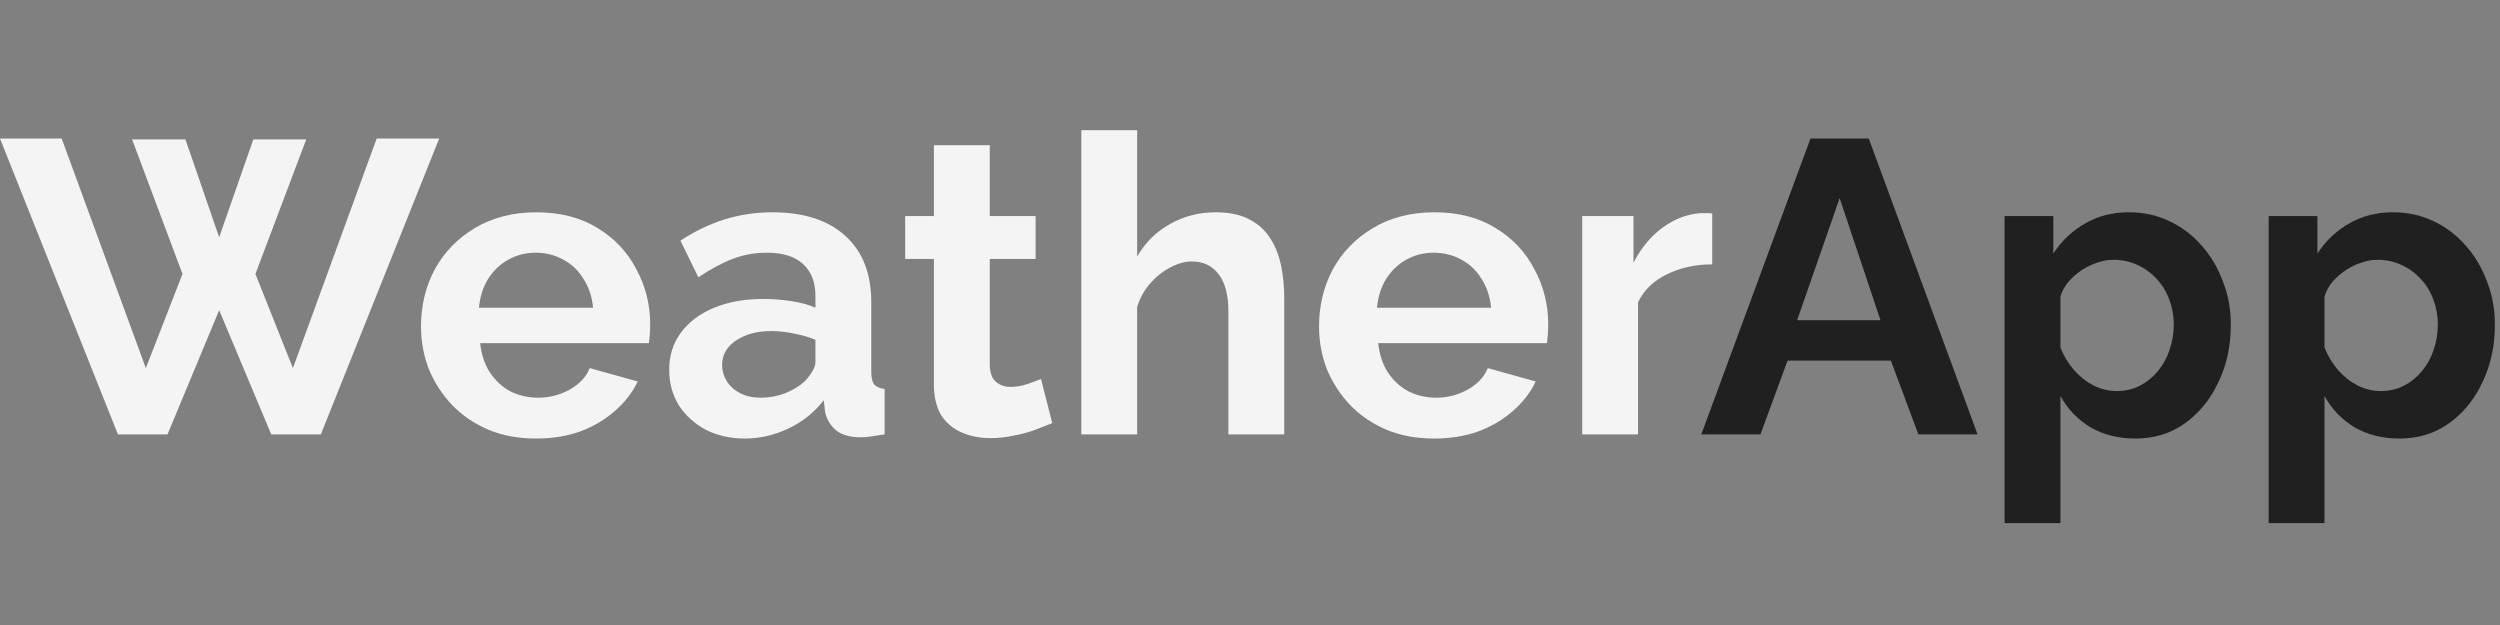 <svg width="192" height="48" viewBox="0 0 192 48" fill="none"
  xmlns="http://www.w3.org/2000/svg"
  xmlns:xlink="http://www.w3.org/1999/xlink">
  <rect x="0" y="0" width="192" height="48" fill="#808080" stroke="none"/>
  <defs />
  <path id="Vector"
    d="M184.281 33.68C182.98 33.68 181.828 33.392 180.825 32.816C179.844 32.219 179.076 31.419 178.521 30.416L178.521 40.176L174.233 40.176L174.233 16.592L177.977 16.592L177.977 19.472C178.617 18.491 179.428 17.723 180.409 17.168C181.391 16.592 182.511 16.304 183.769 16.304C184.9 16.304 185.935 16.528 186.873 16.976C187.833 17.424 188.665 18.053 189.369 18.864C190.073 19.653 190.617 20.571 191.001 21.616C191.407 22.64 191.609 23.749 191.609 24.944C191.609 26.565 191.289 28.037 190.649 29.36C190.031 30.683 189.167 31.739 188.057 32.528C186.969 33.296 185.711 33.68 184.281 33.68ZM182.841 30.032C183.503 30.032 184.1 29.893 184.633 29.616C185.167 29.339 185.625 28.965 186.009 28.496C186.415 28.005 186.713 27.461 186.905 26.864C187.119 26.245 187.225 25.605 187.225 24.944C187.225 24.24 187.108 23.589 186.873 22.992C186.66 22.395 186.34 21.872 185.913 21.424C185.487 20.955 184.985 20.592 184.409 20.336C183.855 20.08 183.247 19.952 182.585 19.952C182.18 19.952 181.764 20.027 181.337 20.176C180.932 20.304 180.537 20.496 180.153 20.752C179.769 21.008 179.428 21.307 179.129 21.648C178.852 21.989 178.649 22.363 178.521 22.768L178.521 26.704C178.777 27.323 179.119 27.888 179.545 28.4C179.993 28.912 180.505 29.317 181.081 29.616C181.657 29.893 182.244 30.032 182.841 30.032Z"
    fill="#202020" fill-opacity="1" fill-rule="evenodd" />
  <path id="Vector"
    d="M164 33.68C162.699 33.68 161.547 33.392 160.544 32.816C159.563 32.219 158.795 31.419 158.24 30.416L158.24 40.176L153.952 40.176L153.952 16.592L157.696 16.592L157.696 19.472C158.336 18.491 159.147 17.723 160.128 17.168C161.109 16.592 162.229 16.304 163.488 16.304C164.619 16.304 165.654 16.528 166.592 16.976C167.552 17.424 168.384 18.053 169.088 18.864C169.792 19.653 170.336 20.571 170.72 21.616C171.125 22.64 171.328 23.749 171.328 24.944C171.328 26.565 171.008 28.037 170.368 29.36C169.75 30.683 168.885 31.739 167.776 32.528C166.688 33.296 165.43 33.68 164 33.68ZM162.56 30.032C163.221 30.032 163.819 29.893 164.352 29.616C164.885 29.339 165.344 28.965 165.728 28.496C166.133 28.005 166.432 27.461 166.624 26.864C166.837 26.245 166.944 25.605 166.944 24.944C166.944 24.24 166.827 23.589 166.592 22.992C166.379 22.395 166.059 21.872 165.632 21.424C165.206 20.955 164.704 20.592 164.128 20.336C163.573 20.08 162.966 19.952 162.304 19.952C161.899 19.952 161.483 20.027 161.056 20.176C160.651 20.304 160.256 20.496 159.872 20.752C159.488 21.008 159.147 21.307 158.848 21.648C158.571 21.989 158.368 22.363 158.24 22.768L158.24 26.704C158.496 27.323 158.837 27.888 159.264 28.4C159.712 28.912 160.224 29.317 160.8 29.616C161.376 29.893 161.963 30.032 162.56 30.032Z"
    fill="#202020" fill-opacity="1" fill-rule="evenodd" />
  <path id="Vector"
    d="M139.044 10.64L143.524 10.64L151.876 33.36L147.332 33.36L145.22 27.696L137.284 27.696L135.204 33.36L130.66 33.36L139.044 10.64ZM144.42 24.592L141.284 15.216L138.02 24.592L144.42 24.592Z"
    fill="#202020" fill-opacity="1" fill-rule="evenodd" />
  <path id="Vector"
    d="M131.499 20.304C130.197 20.304 129.035 20.56 128.011 21.072C126.987 21.563 126.251 22.277 125.803 23.216L125.803 33.36L121.515 33.36L121.515 16.592L125.451 16.592L125.451 20.176C126.048 19.024 126.805 18.117 127.723 17.456C128.64 16.795 129.611 16.432 130.635 16.368C130.869 16.368 131.051 16.368 131.179 16.368C131.307 16.368 131.413 16.379 131.499 16.4L131.499 20.304Z"
    fill="#F5F4F4" fill-opacity="1" fill-rule="evenodd" />
  <path id="Vector"
    d="M110.135 33.68C108.791 33.68 107.575 33.456 106.487 33.008C105.399 32.539 104.471 31.909 103.703 31.12C102.935 30.309 102.337 29.392 101.911 28.368C101.505 27.323 101.303 26.224 101.303 25.072C101.303 23.472 101.655 22.011 102.359 20.688C103.084 19.365 104.108 18.309 105.431 17.52C106.775 16.709 108.353 16.304 110.167 16.304C112.001 16.304 113.569 16.709 114.871 17.52C116.172 18.309 117.164 19.365 117.847 20.688C118.551 21.989 118.903 23.397 118.903 24.912C118.903 25.168 118.892 25.435 118.871 25.712C118.849 25.968 118.828 26.181 118.807 26.352L105.847 26.352C105.932 27.205 106.177 27.952 106.583 28.592C107.009 29.232 107.543 29.723 108.183 30.064C108.844 30.384 109.548 30.544 110.295 30.544C111.148 30.544 111.948 30.341 112.695 29.936C113.463 29.509 113.985 28.955 114.263 28.272L117.943 29.296C117.537 30.149 116.951 30.907 116.183 31.568C115.436 32.229 114.551 32.752 113.527 33.136C112.503 33.499 111.372 33.68 110.135 33.68ZM105.751 23.632L114.519 23.632C114.433 22.779 114.188 22.043 113.783 21.424C113.399 20.784 112.887 20.293 112.247 19.952C111.607 19.589 110.892 19.408 110.103 19.408C109.335 19.408 108.631 19.589 107.991 19.952C107.372 20.293 106.86 20.784 106.455 21.424C106.071 22.043 105.836 22.779 105.751 23.632Z"
    fill="#F5F4F4" fill-opacity="1" fill-rule="evenodd" />
  <path id="Vector"
    d="M98.63 33.36L94.342 33.36L94.342 23.952C94.342 22.651 94.086 21.68 93.574 21.04C93.083 20.4 92.401 20.08 91.526 20.08C91.014 20.08 90.47 20.229 89.894 20.528C89.318 20.827 88.795 21.243 88.326 21.776C87.878 22.288 87.547 22.885 87.334 23.568L87.334 33.36L83.046 33.36L83.046 10L87.334 10L87.334 19.696C87.953 18.629 88.795 17.797 89.862 17.2C90.929 16.603 92.091 16.304 93.35 16.304C94.438 16.304 95.323 16.496 96.006 16.88C96.689 17.243 97.222 17.744 97.606 18.384C97.99 19.003 98.257 19.707 98.406 20.496C98.555 21.264 98.63 22.064 98.63 22.896L98.63 33.36Z"
    fill="#F5F4F4" fill-opacity="1" fill-rule="evenodd" />
  <path id="Vector"
    d="M80.813 32.496C80.45 32.645 80.013 32.816 79.501 33.008C78.989 33.2 78.434 33.349 77.837 33.456C77.261 33.584 76.674 33.648 76.077 33.648C75.287 33.648 74.562 33.509 73.901 33.232C73.239 32.955 72.706 32.517 72.301 31.92C71.917 31.301 71.725 30.501 71.725 29.52L71.725 19.888L69.517 19.888L69.517 16.592L71.725 16.592L71.725 11.152L76.013 11.152L76.013 16.592L79.533 16.592L79.533 19.888L76.013 19.888L76.013 28.08C76.034 28.656 76.194 29.072 76.493 29.328C76.791 29.584 77.165 29.712 77.613 29.712C78.061 29.712 78.498 29.637 78.925 29.488C79.351 29.339 79.693 29.211 79.949 29.104L80.813 32.496Z"
    fill="#F5F4F4" fill-opacity="1" fill-rule="evenodd" />
  <path id="Vector"
    d="M51.394 28.4C51.394 27.312 51.692 26.363 52.29 25.552C52.908 24.72 53.761 24.08 54.849 23.632C55.938 23.184 57.185 22.96 58.594 22.96C59.297 22.96 60.012 23.013 60.737 23.12C61.463 23.227 62.092 23.397 62.626 23.632L62.626 22.736C62.626 21.669 62.306 20.848 61.666 20.272C61.047 19.696 60.119 19.408 58.882 19.408C57.964 19.408 57.09 19.568 56.258 19.888C55.425 20.208 54.551 20.677 53.633 21.296L52.258 18.48C53.367 17.755 54.498 17.211 55.65 16.848C56.823 16.485 58.05 16.304 59.33 16.304C61.719 16.304 63.575 16.901 64.898 18.096C66.242 19.291 66.914 20.997 66.914 23.216L66.914 28.56C66.914 29.008 66.988 29.328 67.138 29.52C67.308 29.712 67.575 29.829 67.938 29.872L67.938 33.36C67.553 33.424 67.201 33.477 66.882 33.52C66.583 33.563 66.327 33.584 66.114 33.584C65.26 33.584 64.61 33.392 64.162 33.008C63.735 32.624 63.468 32.155 63.362 31.6L63.266 30.736C62.54 31.675 61.633 32.4 60.545 32.912C59.458 33.424 58.348 33.68 57.218 33.68C56.108 33.68 55.105 33.456 54.209 33.008C53.335 32.539 52.642 31.909 52.13 31.12C51.639 30.309 51.394 29.403 51.394 28.4ZM61.826 29.264C62.06 29.008 62.252 28.752 62.402 28.496C62.551 28.24 62.626 28.005 62.626 27.792L62.626 26.096C62.114 25.883 61.559 25.723 60.962 25.616C60.364 25.488 59.799 25.424 59.266 25.424C58.156 25.424 57.239 25.669 56.514 26.16C55.81 26.629 55.458 27.259 55.458 28.048C55.458 28.475 55.575 28.88 55.81 29.264C56.044 29.648 56.386 29.957 56.834 30.192C57.282 30.427 57.815 30.544 58.434 30.544C59.074 30.544 59.703 30.427 60.322 30.192C60.94 29.936 61.441 29.627 61.826 29.264Z"
    fill="#F5F4F4" fill-opacity="1" fill-rule="evenodd" />
  <path id="Vector"
    d="M41.166 33.68C39.822 33.68 38.606 33.456 37.518 33.008C36.43 32.539 35.502 31.909 34.734 31.12C33.966 30.309 33.369 29.392 32.942 28.368C32.537 27.323 32.334 26.224 32.334 25.072C32.334 23.472 32.686 22.011 33.39 20.688C34.115 19.365 35.139 18.309 36.462 17.52C37.806 16.709 39.385 16.304 41.198 16.304C43.033 16.304 44.601 16.709 45.902 17.52C47.203 18.309 48.195 19.365 48.878 20.688C49.582 21.989 49.934 23.397 49.934 24.912C49.934 25.168 49.923 25.435 49.902 25.712C49.881 25.968 49.859 26.181 49.838 26.352L36.878 26.352C36.963 27.205 37.209 27.952 37.614 28.592C38.041 29.232 38.574 29.723 39.214 30.064C39.875 30.384 40.579 30.544 41.326 30.544C42.179 30.544 42.979 30.341 43.726 29.936C44.494 29.509 45.017 28.955 45.294 28.272L48.974 29.296C48.569 30.149 47.982 30.907 47.214 31.568C46.467 32.229 45.582 32.752 44.558 33.136C43.534 33.499 42.403 33.68 41.166 33.68ZM36.782 23.632L45.55 23.632C45.465 22.779 45.219 22.043 44.814 21.424C44.43 20.784 43.918 20.293 43.278 19.952C42.638 19.589 41.923 19.408 41.134 19.408C40.366 19.408 39.662 19.589 39.022 19.952C38.403 20.293 37.891 20.784 37.486 21.424C37.102 22.043 36.867 22.779 36.782 23.632Z"
    fill="#F5F4F4" fill-opacity="1" fill-rule="evenodd" />
  <path id="Vector"
    d="M10.144 10.704L14.24 10.704L16.832 18.224L19.456 10.704L23.52 10.704L19.616 21.04L22.496 28.272L28.928 10.64L33.728 10.64L24.64 33.36L20.832 33.36L16.832 23.824L12.864 33.36L9.056 33.36L0 10.64L4.736 10.64L11.2 28.272L14.016 21.04L10.144 10.704Z"
    fill="#F5F4F4" fill-opacity="1" fill-rule="evenodd" />
</svg>